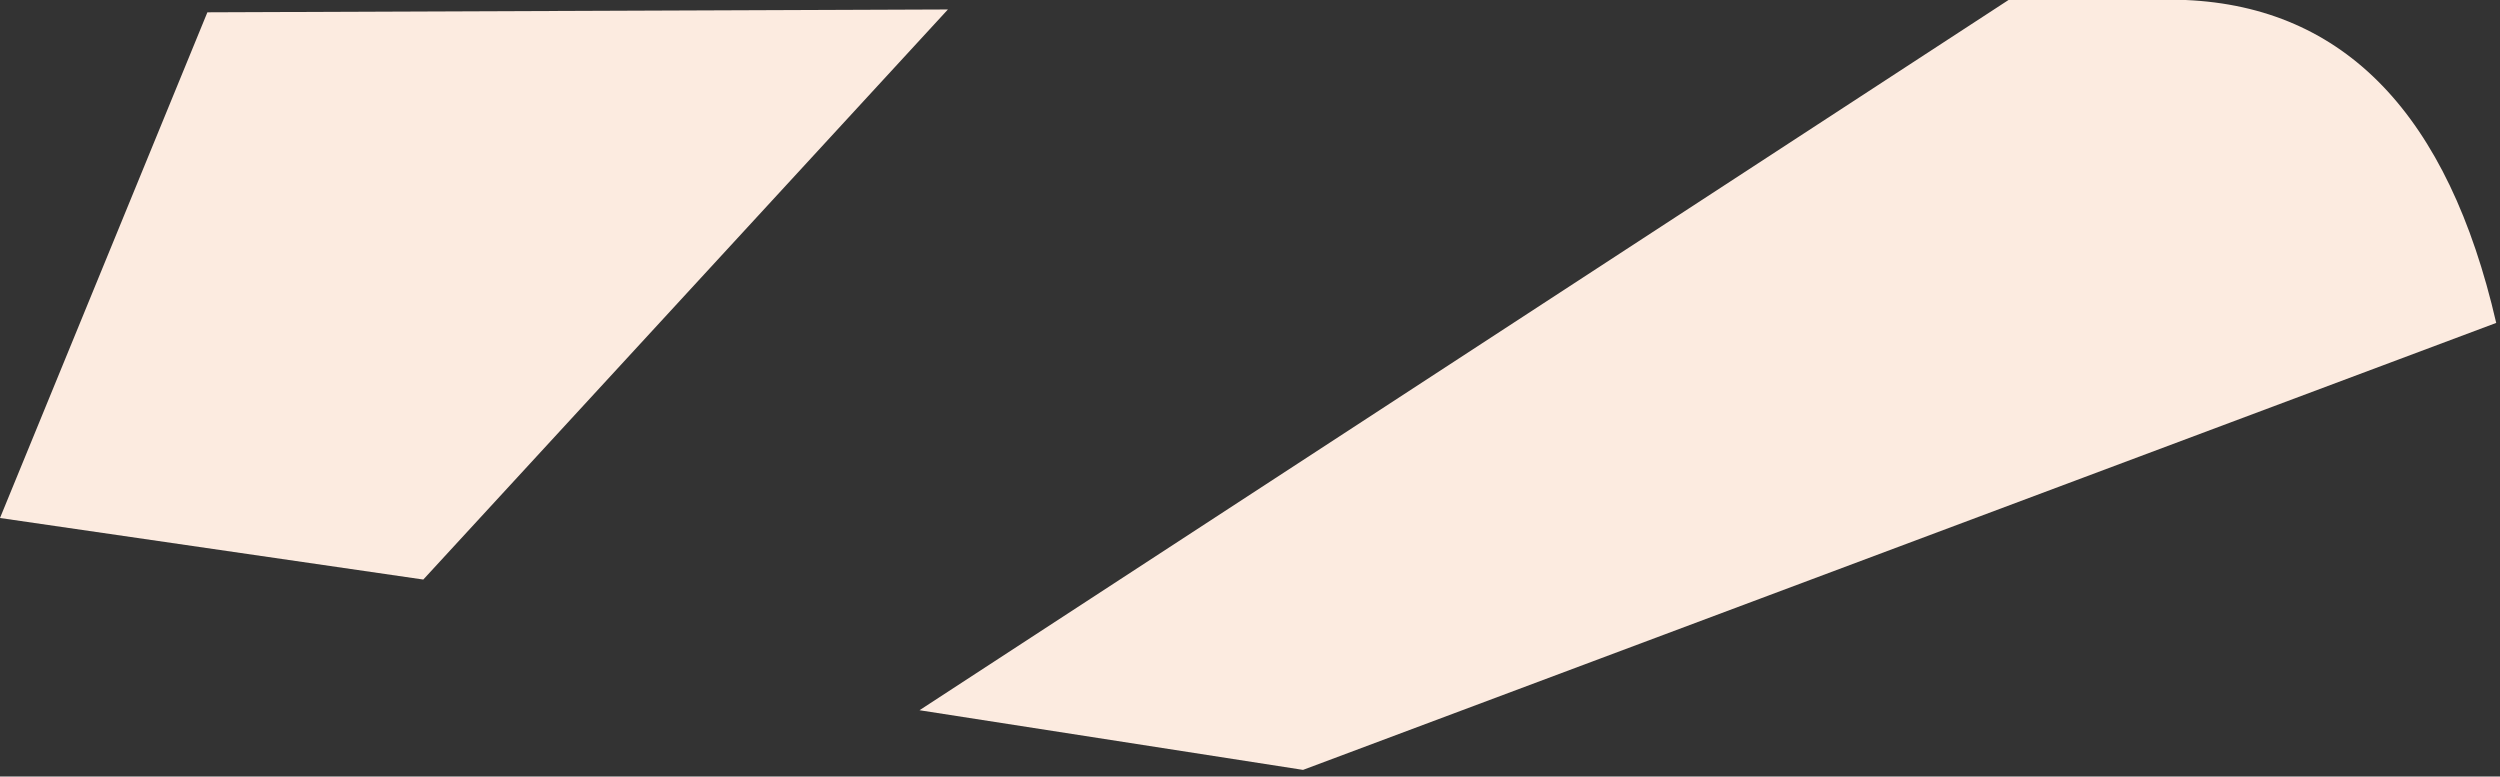 <?xml version="1.0" encoding="utf-8"?>
<svg version="1.1" id="Layer_1"
xmlns="http://www.w3.org/2000/svg"
xmlns:xlink="http://www.w3.org/1999/xlink"
width="132px" height="41px"
xml:space="preserve">
<rect width="100%" height="100%" fill="#333333" stroke="none"/>
<g id="1354" transform="matrix(1, 0, 0, 1, 0.05, 0)">
<path style="fill:#FCEBE0;fill-opacity:1" d="M115.35,0Q127.95 0.55 131.75 17.05L68.75 40.65L48.5 37.5L106 0L106.3 0L115.35 0M22.3,30.6L-0.05 27.35L10.9 0.65L50 0.5L22.3 30.6" />
</g>
</svg>
